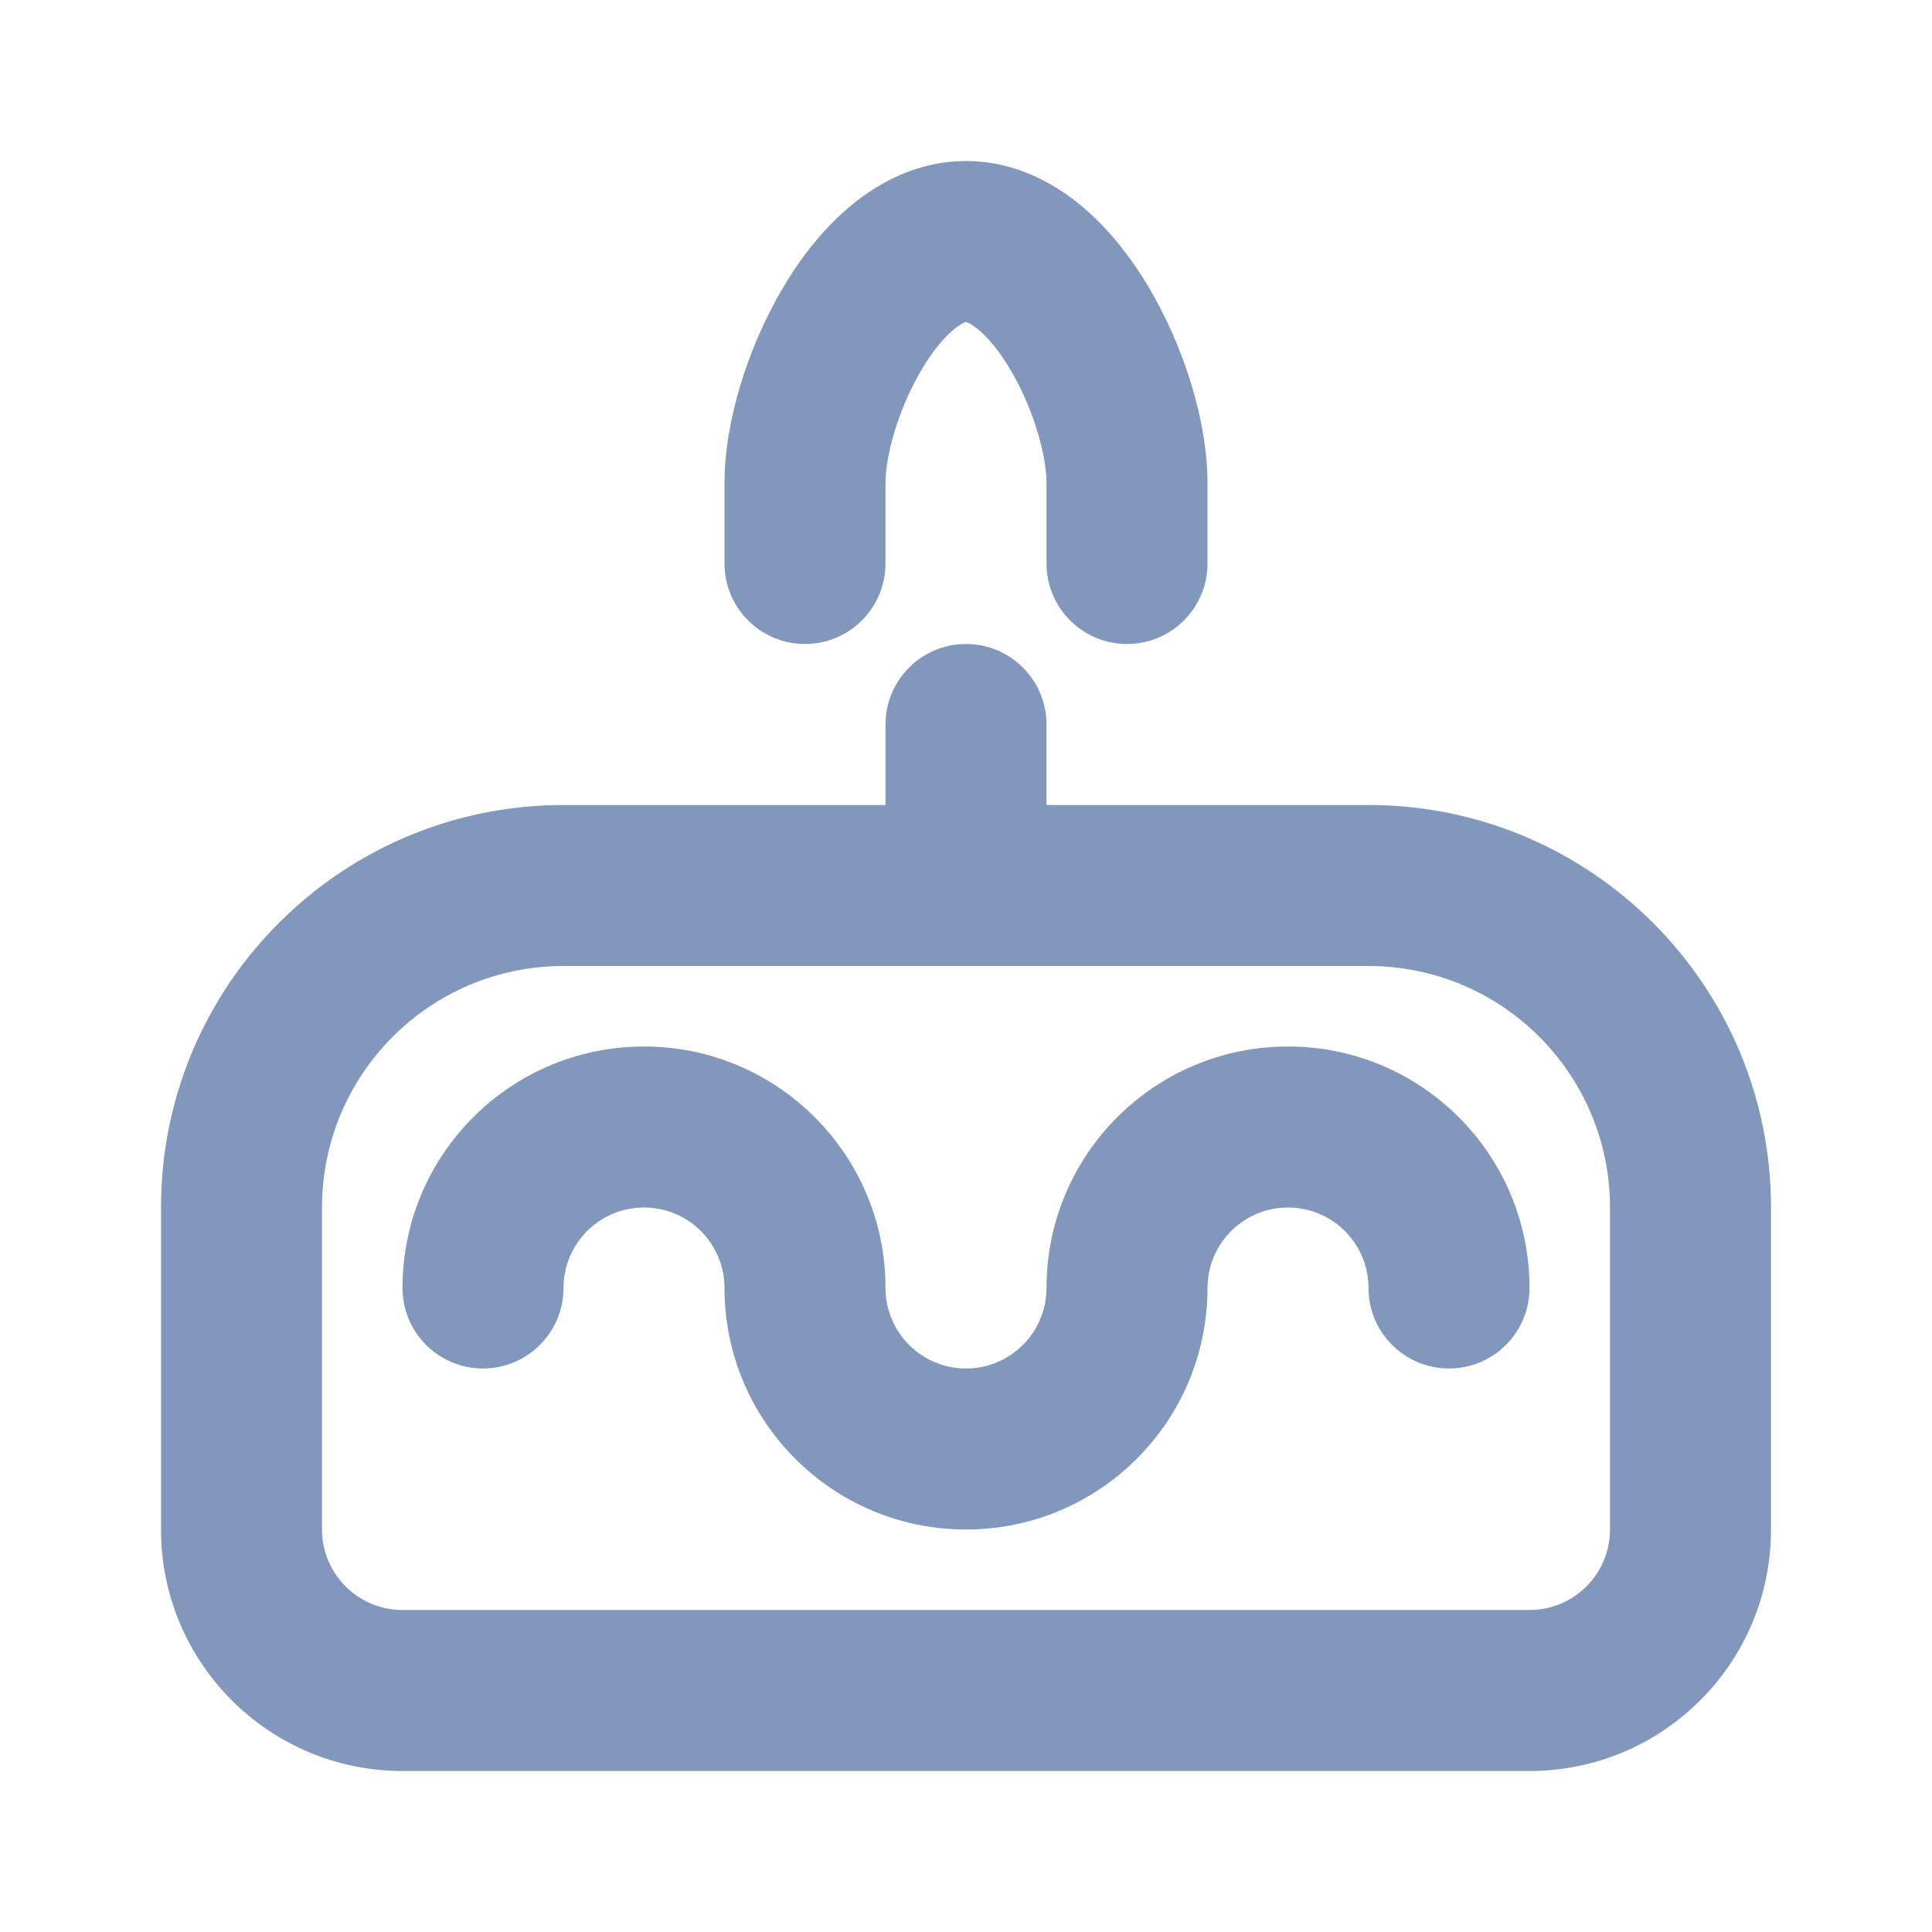 <svg width="24" height="24" viewBox="0 0 24 24" fill="none" xmlns="http://www.w3.org/2000/svg">
<path d="M13 9C13 8.448 12.552 8 12 8C11.448 8 11 8.448 11 9H13ZM5 16C5 16.552 5.448 17 6 17C6.552 17 7 16.552 7 16H5ZM17 16C17 16.552 17.448 17 18 17C18.552 17 19 16.552 19 16H17ZM13 7C13 7.552 13.448 8 14 8C14.552 8 15 7.552 15 7H13ZM9 7C9 7.552 9.448 8 10 8C10.552 8 11 7.552 11 7H9ZM20 15V19H22V15H20ZM19 20H5V22H19V20ZM4 19V15H2V19H4ZM7 12H12V10H7V12ZM12 12H17V10H12V12ZM11 9V11H13V9H11ZM5 20C4.448 20 4 19.552 4 19H2C2 20.657 3.343 22 5 22V20ZM20 19C20 19.552 19.552 20 19 20V22C20.657 22 22 20.657 22 19H20ZM22 15C22 12.239 19.761 10 17 10V12C18.657 12 20 13.343 20 15H22ZM4 15C4 13.343 5.343 12 7 12V10C4.239 10 2 12.239 2 15H4ZM8 15C8.552 15 9 15.448 9 16H11C11 14.343 9.657 13 8 13V15ZM8 13C6.343 13 5 14.343 5 16H7C7 15.448 7.448 15 8 15V13ZM16 15C16.552 15 17 15.448 17 16H19C19 14.343 17.657 13 16 13V15ZM16 13C14.343 13 13 14.343 13 16H15C15 15.448 15.448 15 16 15V13ZM12 19C13.657 19 15 17.657 15 16H13C13 16.552 12.552 17 12 17V19ZM12 17C11.448 17 11 16.552 11 16H9C9 17.657 10.343 19 12 19V17ZM13 6V7H15V6H13ZM11 7V6H9V7H11ZM15 6C15 5.232 14.707 4.308 14.275 3.577C14.053 3.202 13.767 2.829 13.41 2.538C13.053 2.247 12.573 2 12 2V4C11.979 4 12.026 3.99 12.147 4.089C12.269 4.188 12.413 4.357 12.553 4.595C12.845 5.088 13 5.663 13 6H15ZM11 6C11 5.663 11.155 5.088 11.447 4.595C11.587 4.357 11.731 4.188 11.853 4.089C11.974 3.99 12.021 4 12 4V2C11.427 2 10.947 2.247 10.59 2.538C10.233 2.829 9.946 3.202 9.725 3.577C9.293 4.308 9 5.232 9 6H11Z" fill="#8197BB"/>
</svg>
